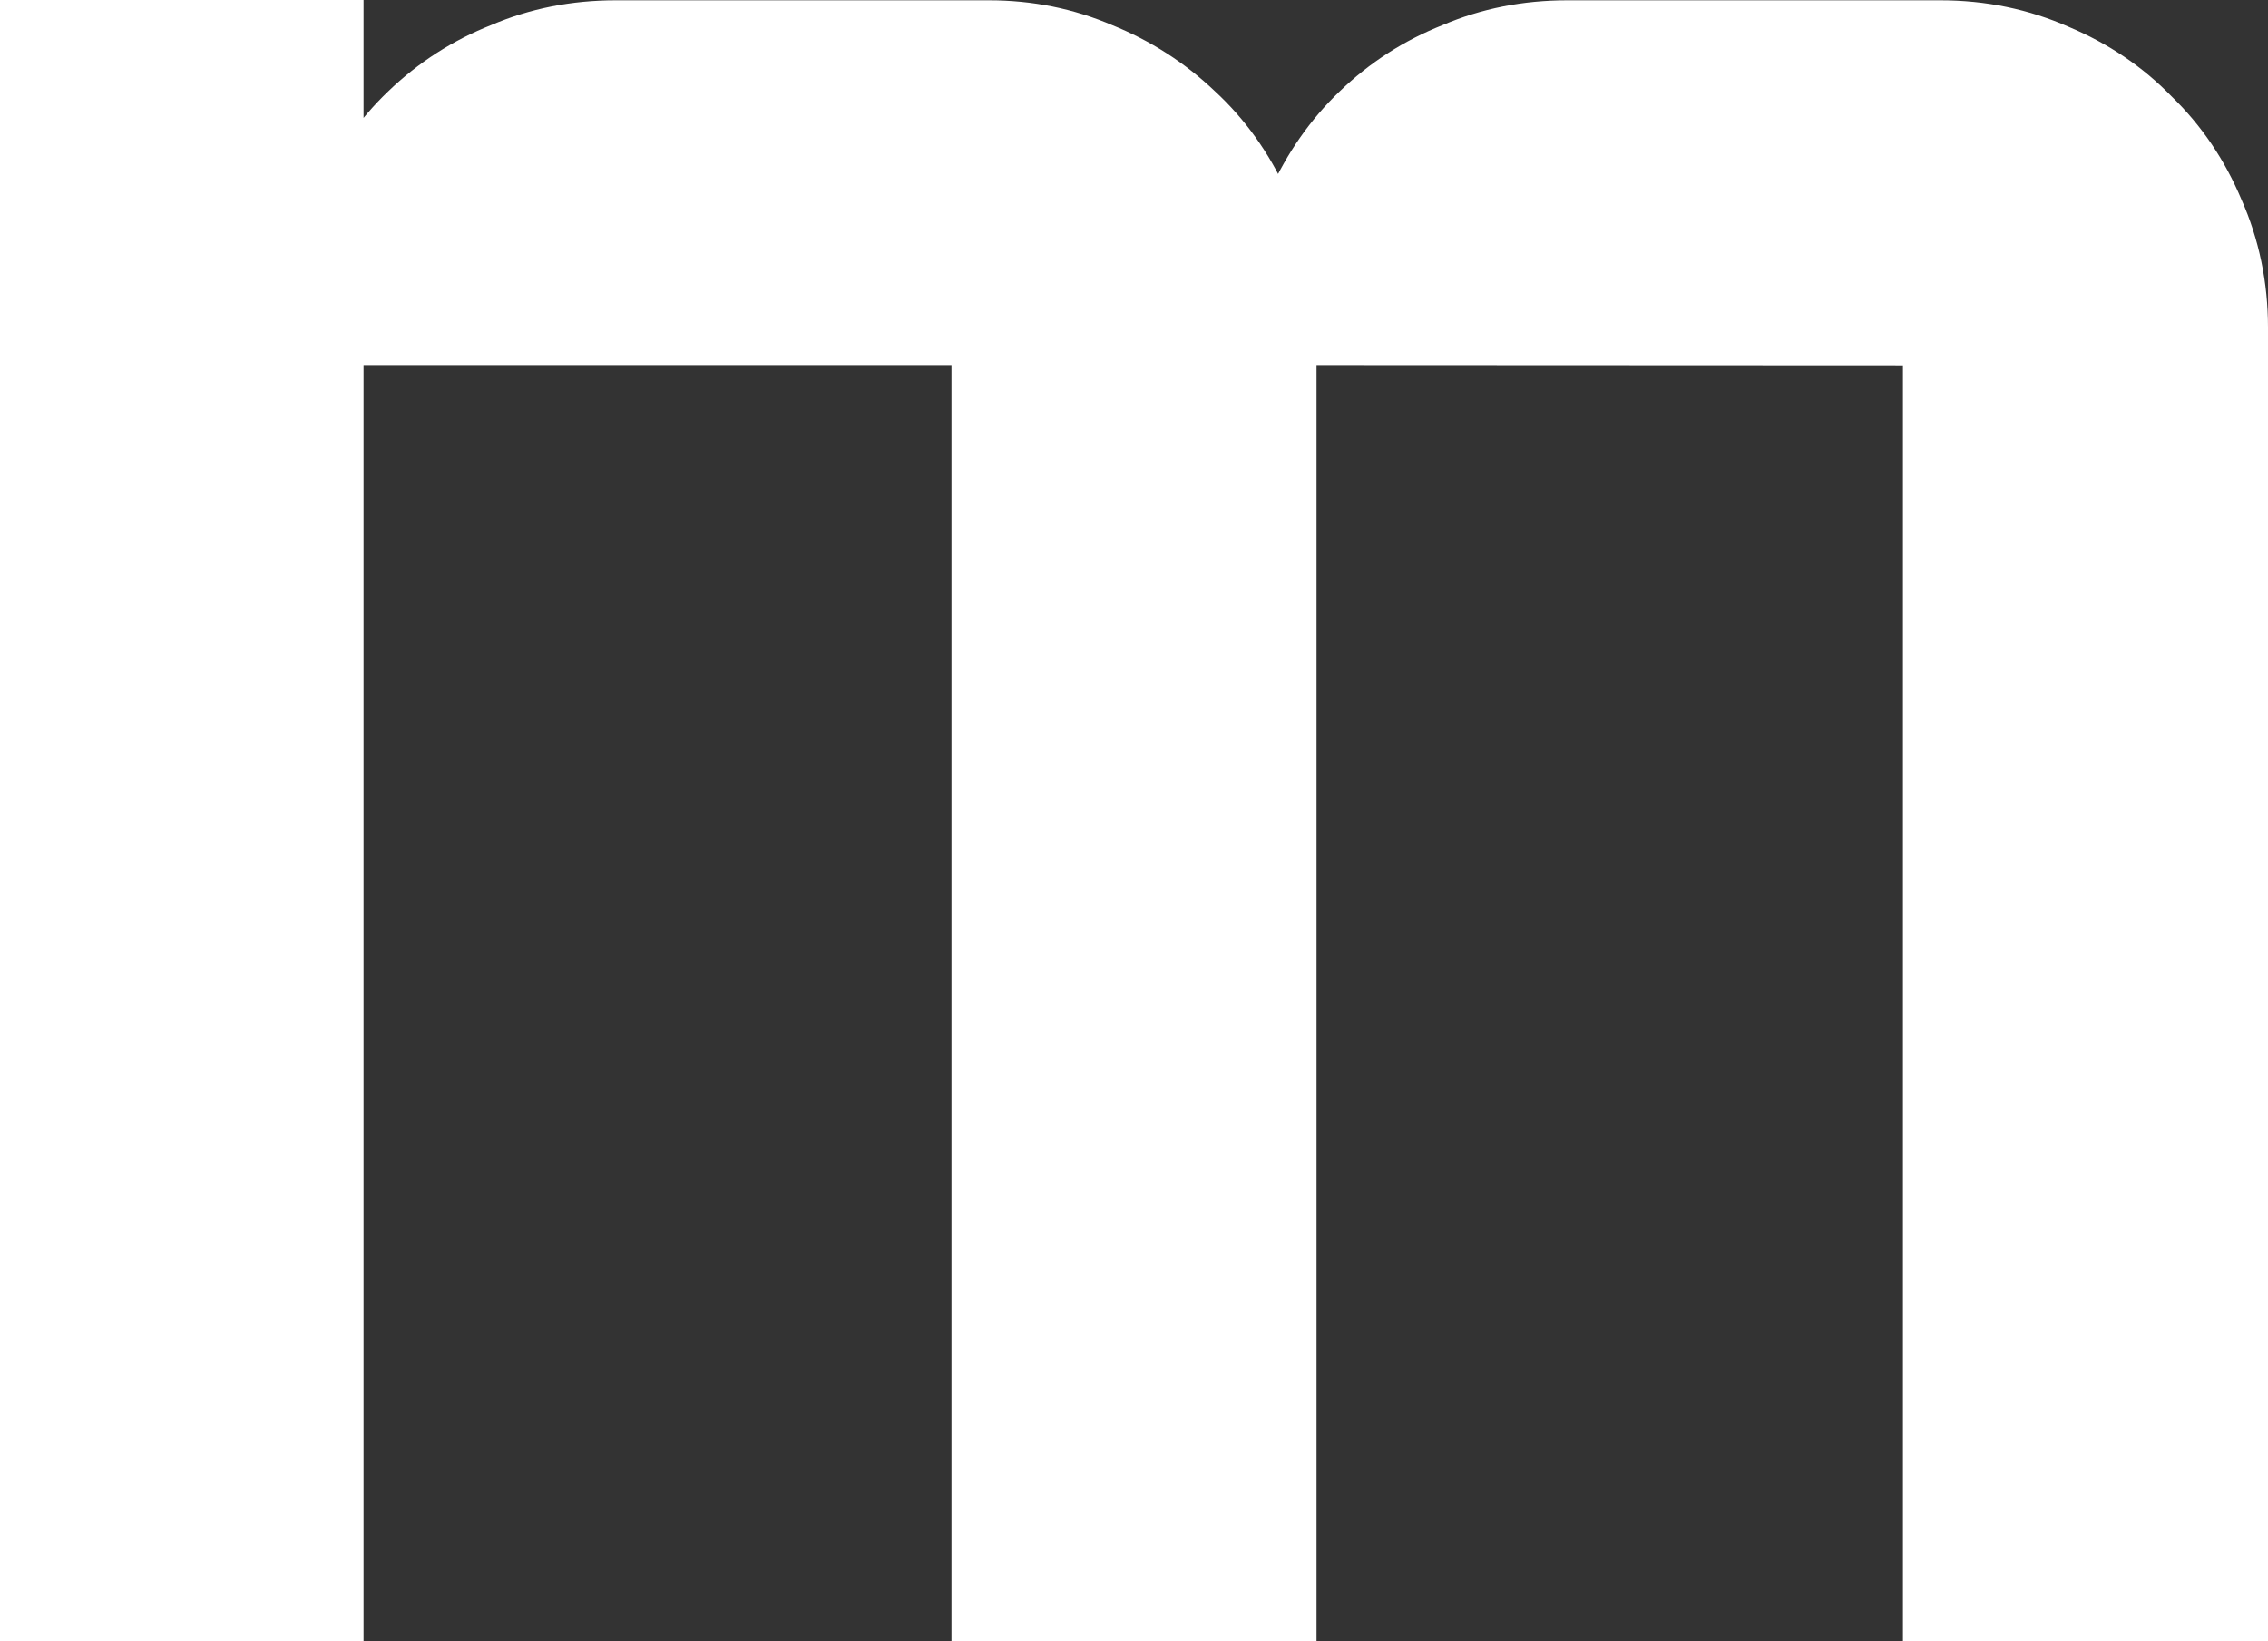 <svg version="1.1" xmlns="http://www.w3.org/2000/svg" xmlns:xlink="http://www.w3.org/1999/xlink" width="7.53" height="5.45" viewBox="0,0,7.53,5.45"><rect x="0" y="0" width="7.53" height="5.45" fill="#333333" stroke="none"/><g transform="translate(-236.235,-174.675)"><g data-paper-data="{&quot;isPaintingLayer&quot;:true}" fill="#ffffff" fill-rule="nonzero" stroke="#ffffff" stroke-width="0.25" stroke-linecap="butt" stroke-linejoin="miter" stroke-miterlimit="10" stroke-dasharray="" stroke-dashoffset="0" style="mix-blend-mode: normal"><path d="M240.481,175.762v4.238h-0.962v-4.238h-2.202v4.238h-0.957v-5.2h0.957v0.918c0.007,-0.127 0.036,-0.246 0.088,-0.356c0.052,-0.114 0.12,-0.212 0.205,-0.293c0.088,-0.085 0.189,-0.15 0.303,-0.195c0.114,-0.049 0.236,-0.073 0.366,-0.073h1.24c0.127,0 0.247,0.024 0.361,0.073c0.114,0.046 0.215,0.111 0.303,0.195c0.088,0.081 0.158,0.179 0.21,0.293c0.055,0.111 0.085,0.229 0.088,0.356c0.007,-0.127 0.034,-0.246 0.083,-0.356c0.052,-0.114 0.12,-0.212 0.205,-0.293c0.088,-0.085 0.189,-0.15 0.303,-0.195c0.114,-0.049 0.236,-0.073 0.366,-0.073h1.24c0.133,0 0.259,0.026 0.376,0.078c0.117,0.049 0.218,0.117 0.303,0.205c0.088,0.085 0.156,0.186 0.205,0.303c0.052,0.117 0.078,0.243 0.078,0.376v4.238h-0.962v-4.238z"/></g></g></svg>